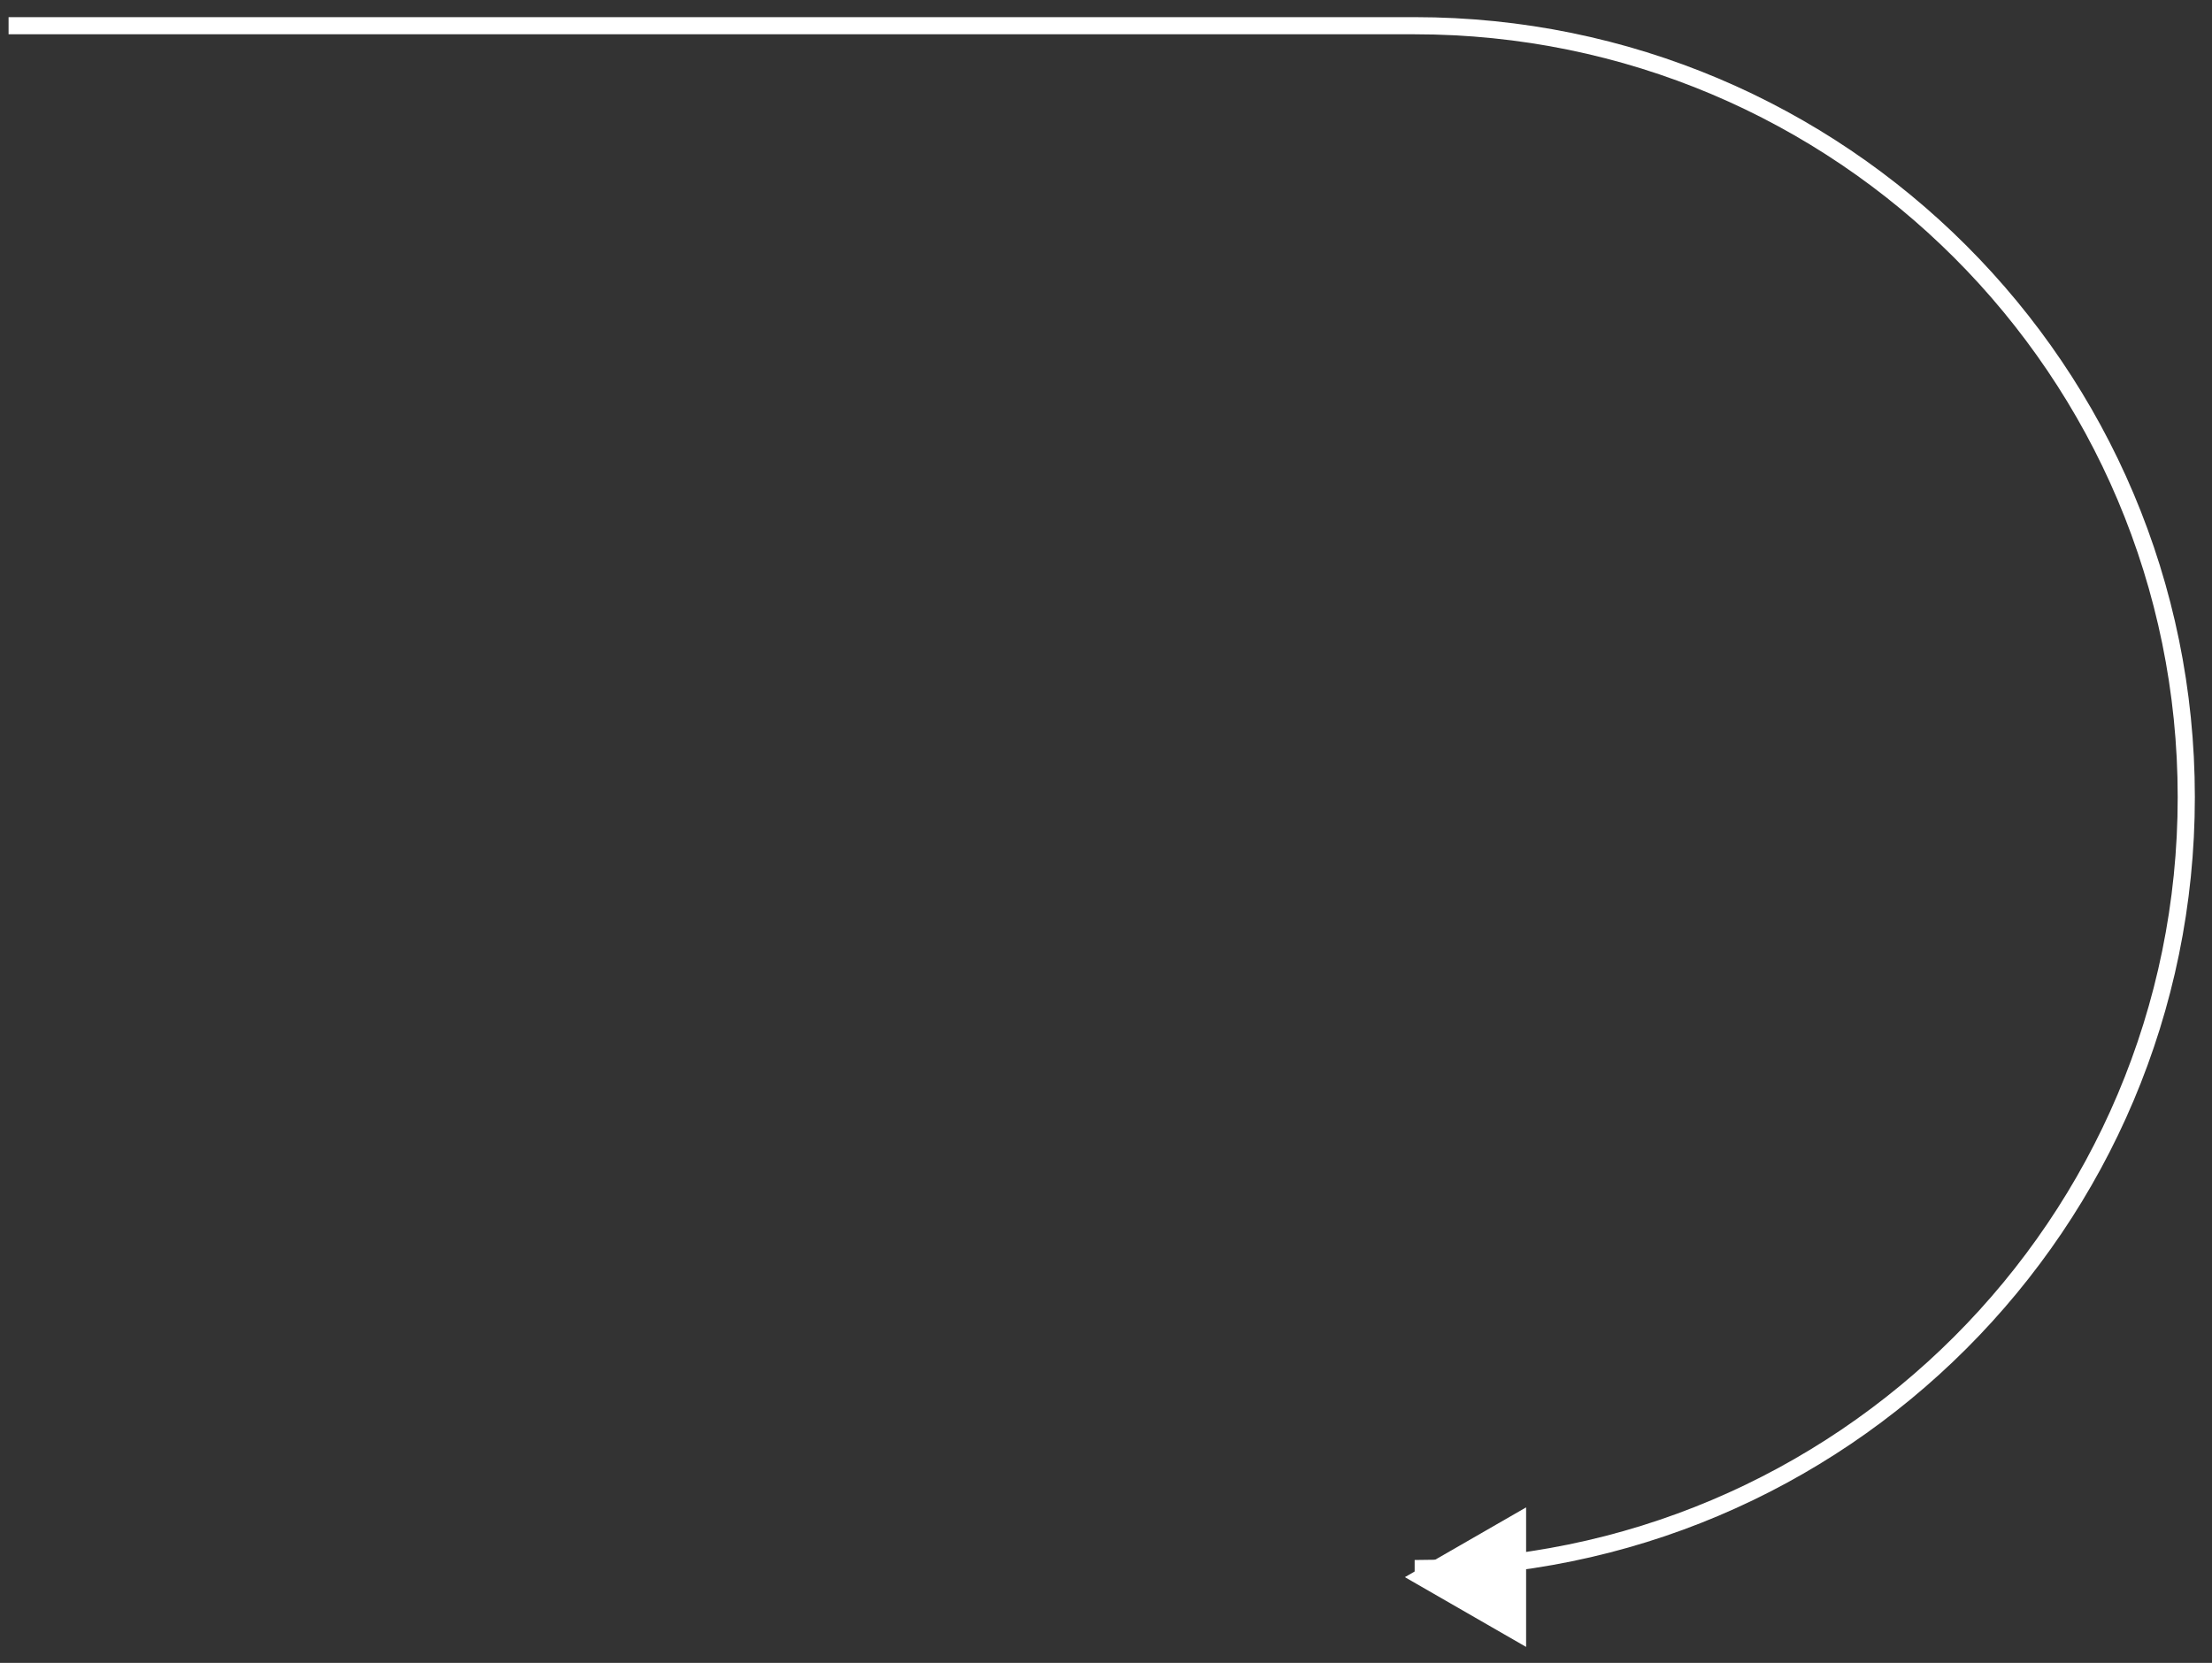 <svg xmlns="http://www.w3.org/2000/svg" viewBox="0 0 258 194" width="258" height="194">
	<rect x="0" y="0" width="258" height="194" fill="#333333" stroke="none"/>
	<style>
		tspan { white-space:pre }
		.shp0 { fill: none;stroke: #ffffff;stroke-width: 2 } 
		.shp1 { fill: #ffffff } 
	</style>
	<g id="how-it-works">
		<g id="steps">
			<path id="connection-arrow" class="shp0" d="M165 183C214.71 183 255 142.71 255 93C255 43.29 214.71 3 165 3C115.29 3 1 3 1 3" />
			<path id="arrow" class="shp1" d="M163.86 184L178 175.86L178 192.14L163.86 184Z" />
		</g>
	</g>
</svg>